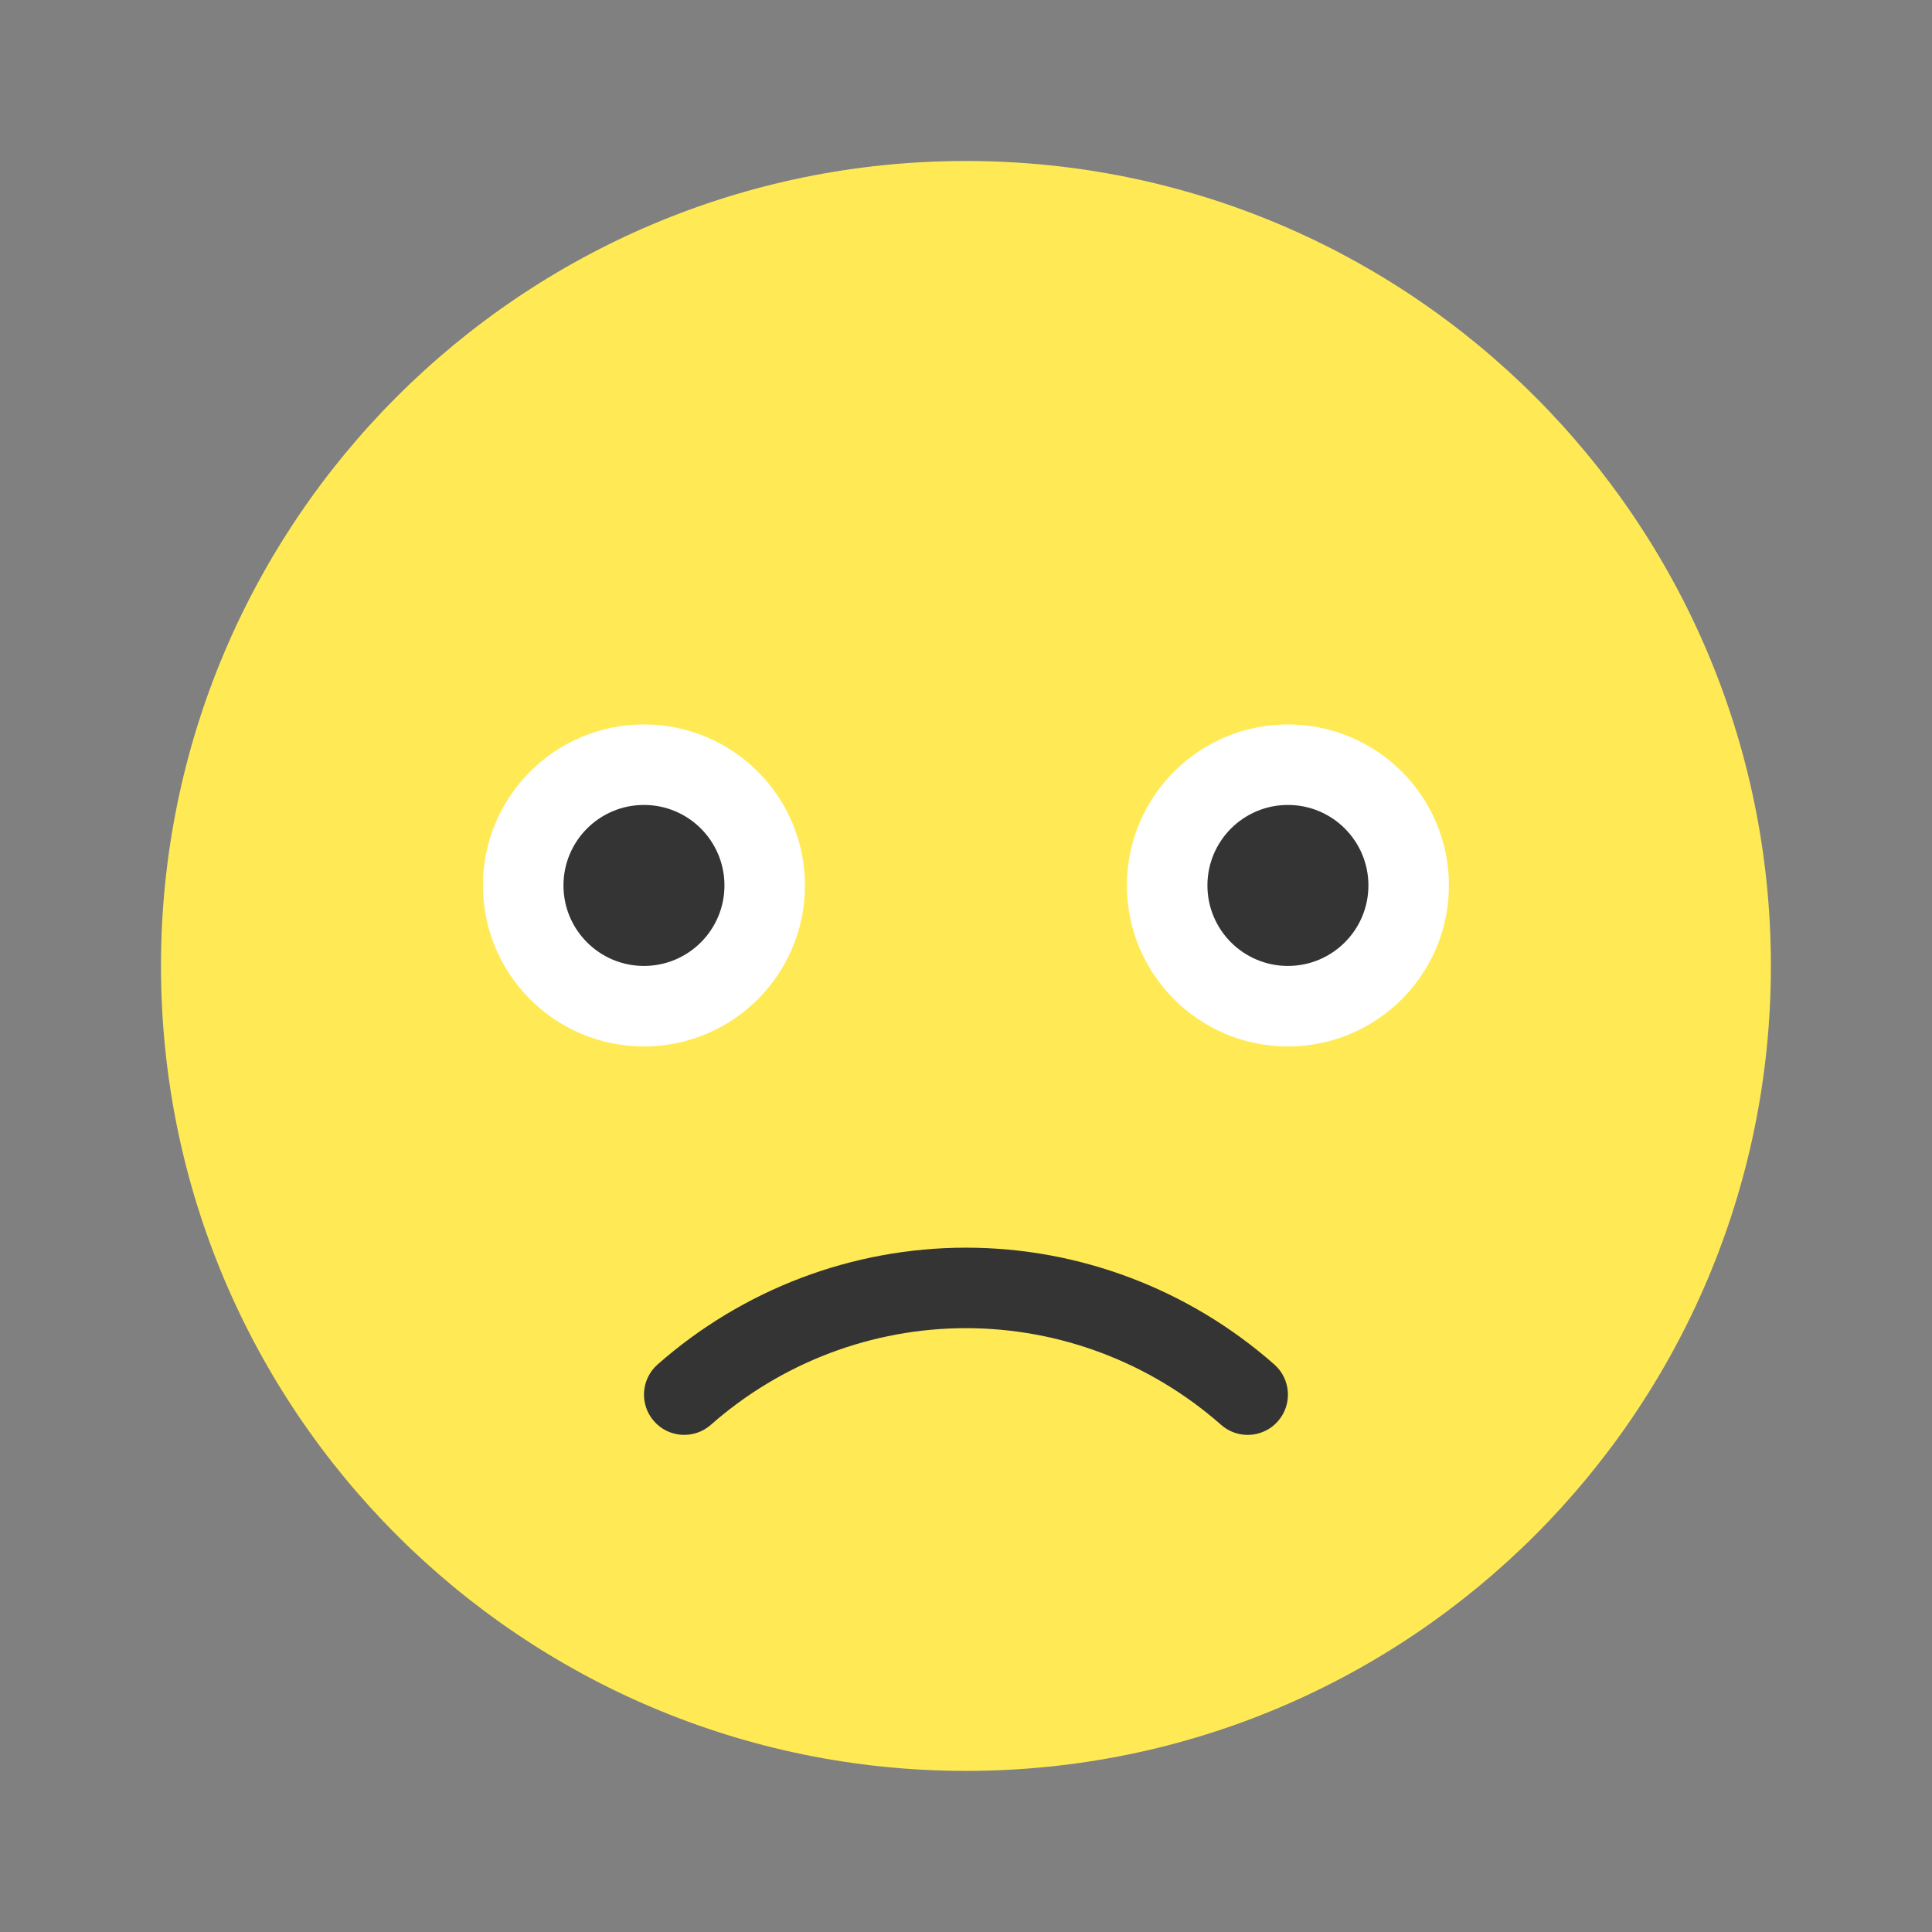 <svg xmlns="http://www.w3.org/2000/svg" xmlns:xlink="http://www.w3.org/1999/xlink" viewBox="0,0,256,256" width="48px" height="48px" fill-rule="nonzero"><rect x="0" y="0" width="256" height="256" fill="#808080" stroke="none"/><defs><linearGradient x1="10.031" y1="10.031" x2="38.11" y2="38.11" gradientUnits="userSpaceOnUse" id="color-1"><stop offset="0" stop-color="#ffea56"></stop><stop offset="0.519" stop-color="#ffea56"></stop><stop offset="1" stop-color="#ffea56"></stop></linearGradient></defs><g fill="none" fill-rule="nonzero" stroke="none" stroke-width="1" stroke-linecap="butt" stroke-linejoin="miter" stroke-miterlimit="10" stroke-dasharray="" stroke-dashoffset="0" font-family="none" font-weight="none" font-size="none" text-anchor="none" style="mix-blend-mode: normal"><g transform="scale(5.333,5.333)"><path d="M24,44c11.045,0 20,-8.955 20,-20c0,-11.045 -8.955,-20 -20,-20c-11.045,0 -20,8.955 -20,20c0,11.045 8.955,20 20,20z" fill="url(#color-1)"></path><circle cx="16" cy="22" r="4" fill="#ffffff"></circle><circle cx="32" cy="22" r="4" fill="#ffffff"></circle><circle cx="16" cy="22" r="2" fill="#343434"></circle><circle cx="32" cy="22" r="2" fill="#343434"></circle><path d="M31,35.652c-0.235,0 -0.47,-0.082 -0.66,-0.25c-1.76,-1.549 -4.011,-2.402 -6.34,-2.402c-2.329,0 -4.58,0.853 -6.339,2.402c-0.415,0.365 -1.047,0.325 -1.411,-0.09c-0.365,-0.414 -0.325,-1.046 0.09,-1.411c2.124,-1.871 4.845,-2.901 7.66,-2.901c2.815,0 5.536,1.03 7.661,2.901c0.415,0.365 0.455,0.997 0.09,1.411c-0.198,0.225 -0.474,0.34 -0.751,0.34z" fill="#343434"></path></g></g></svg>